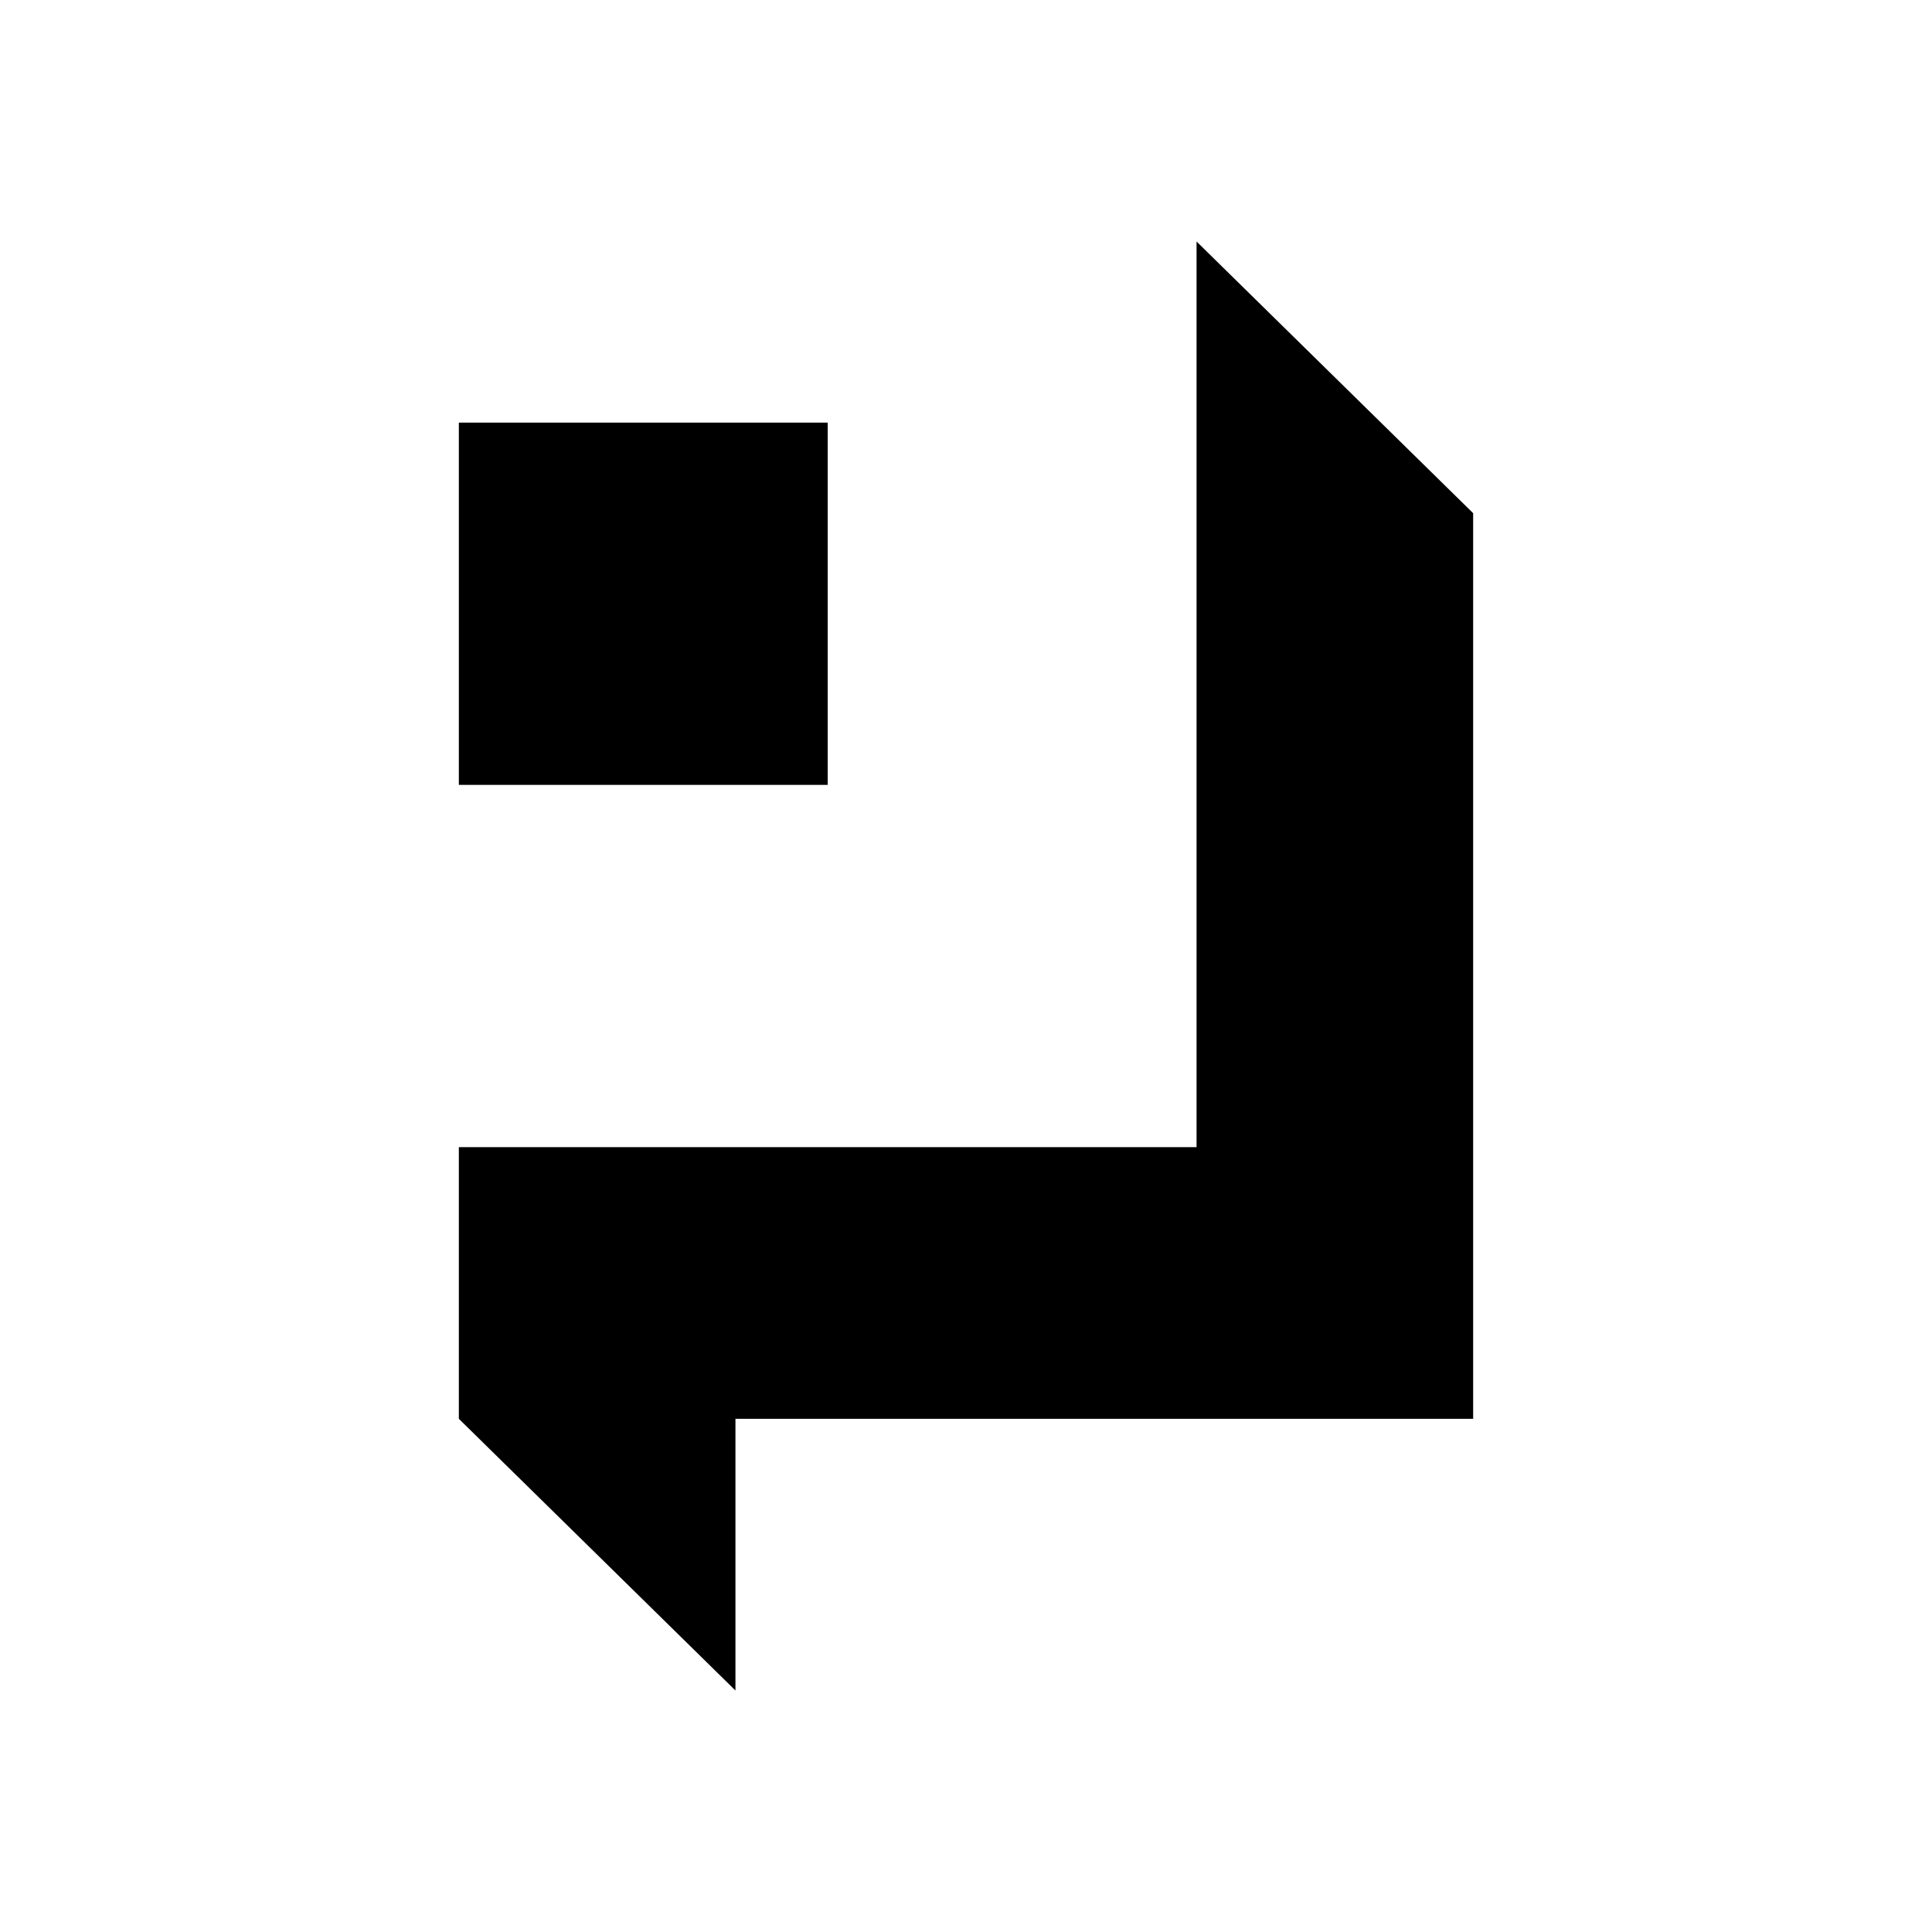 <svg xmlns="http://www.w3.org/2000/svg" width="1em" height="1em" viewBox="0 0 24 24"><path fill="currentColor" d="M9.136 21L5.7 17.625V14.25h9.164V3L18.3 6.375v11.25H9.136z"/><path fill="currentColor" d="M10.282 5.25H5.7v4.5h4.582z"/></svg>